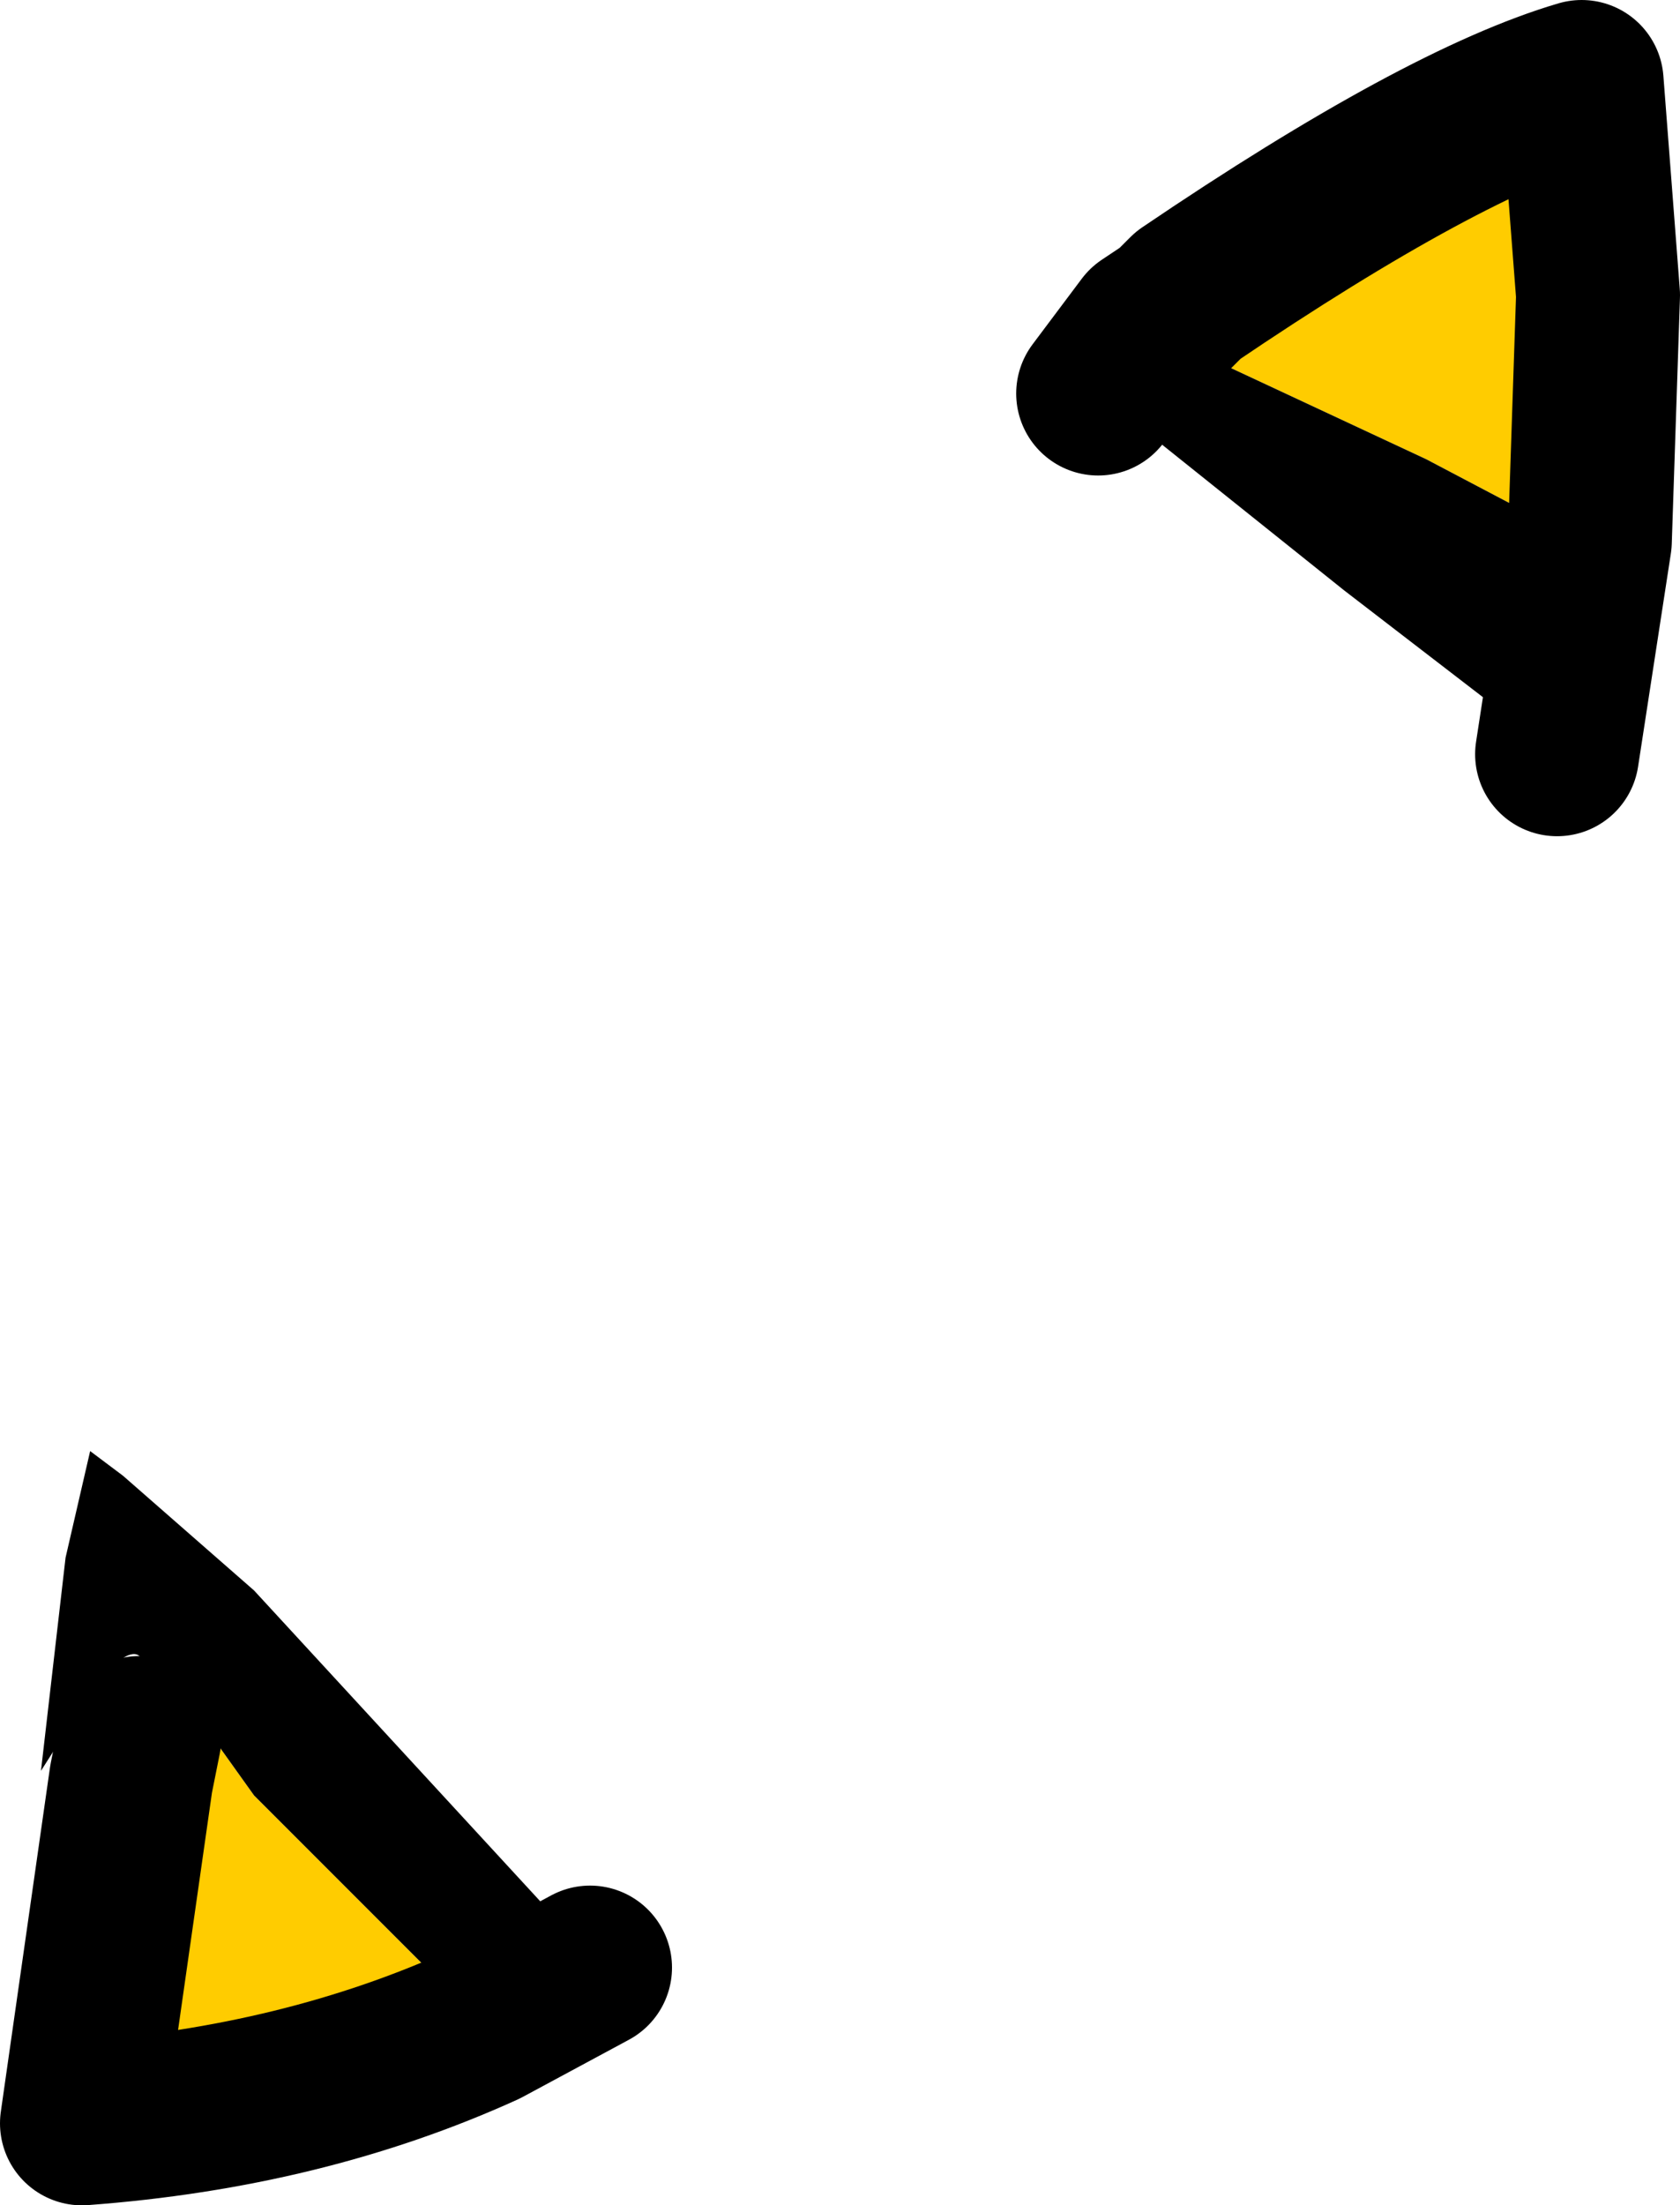 <?xml version="1.0" encoding="UTF-8" standalone="no"?>
<svg xmlns:ffdec="https://www.free-decompiler.com/flash" xmlns:xlink="http://www.w3.org/1999/xlink" ffdec:objectType="shape" height="13.45px" width="10.25px" xmlns="http://www.w3.org/2000/svg">
  <g transform="matrix(1.0, 0.0, 0.0, 1.0, 36.95, -4.7)">
    <path d="M-29.75 6.8 Q-28.85 6.2 -27.85 5.7 L-27.35 5.65 -27.25 6.55 -27.3 8.0 -28.25 7.5 -29.75 6.8 M-36.15 15.55 L-35.95 16.3 -35.65 15.3 -35.4 15.65 -34.05 17.0 -36.45 17.65 -36.15 15.55" fill="#ffcc00" fill-rule="evenodd" stroke="none"/>
    <path d="M-27.3 8.0 L-27.4 8.8 -27.45 9.3 -28.75 8.3 -30.25 7.1 -29.75 6.8 -28.25 7.5 -27.3 8.0 M-36.1 15.3 Q-35.95 14.5 -36.35 14.95 L-36.7 15.5 -36.55 14.2 -36.4 13.55 -36.2 13.7 -35.4 14.4 -33.65 16.3 -33.35 16.7 -33.75 16.85 -34.05 17.0 -35.4 15.65 -35.65 15.3 -35.95 16.3 -36.15 15.55 -36.1 15.3" fill="#000000" fill-rule="evenodd" stroke="none"/>
    <path d="M-27.45 9.3 L-27.25 8.0 -27.2 6.5 -27.3 5.2 Q-28.15 5.45 -29.7 6.5 L-29.8 6.6 -29.95 6.7 -30.25 7.1 M-36.1 15.3 L-36.15 15.55 -36.45 17.65 Q-35.1 17.55 -34.0 17.05 L-33.35 16.7" fill="none" stroke="#000000" stroke-linecap="round" stroke-linejoin="round" stroke-width="1.0"/>
  </g>
</svg>
